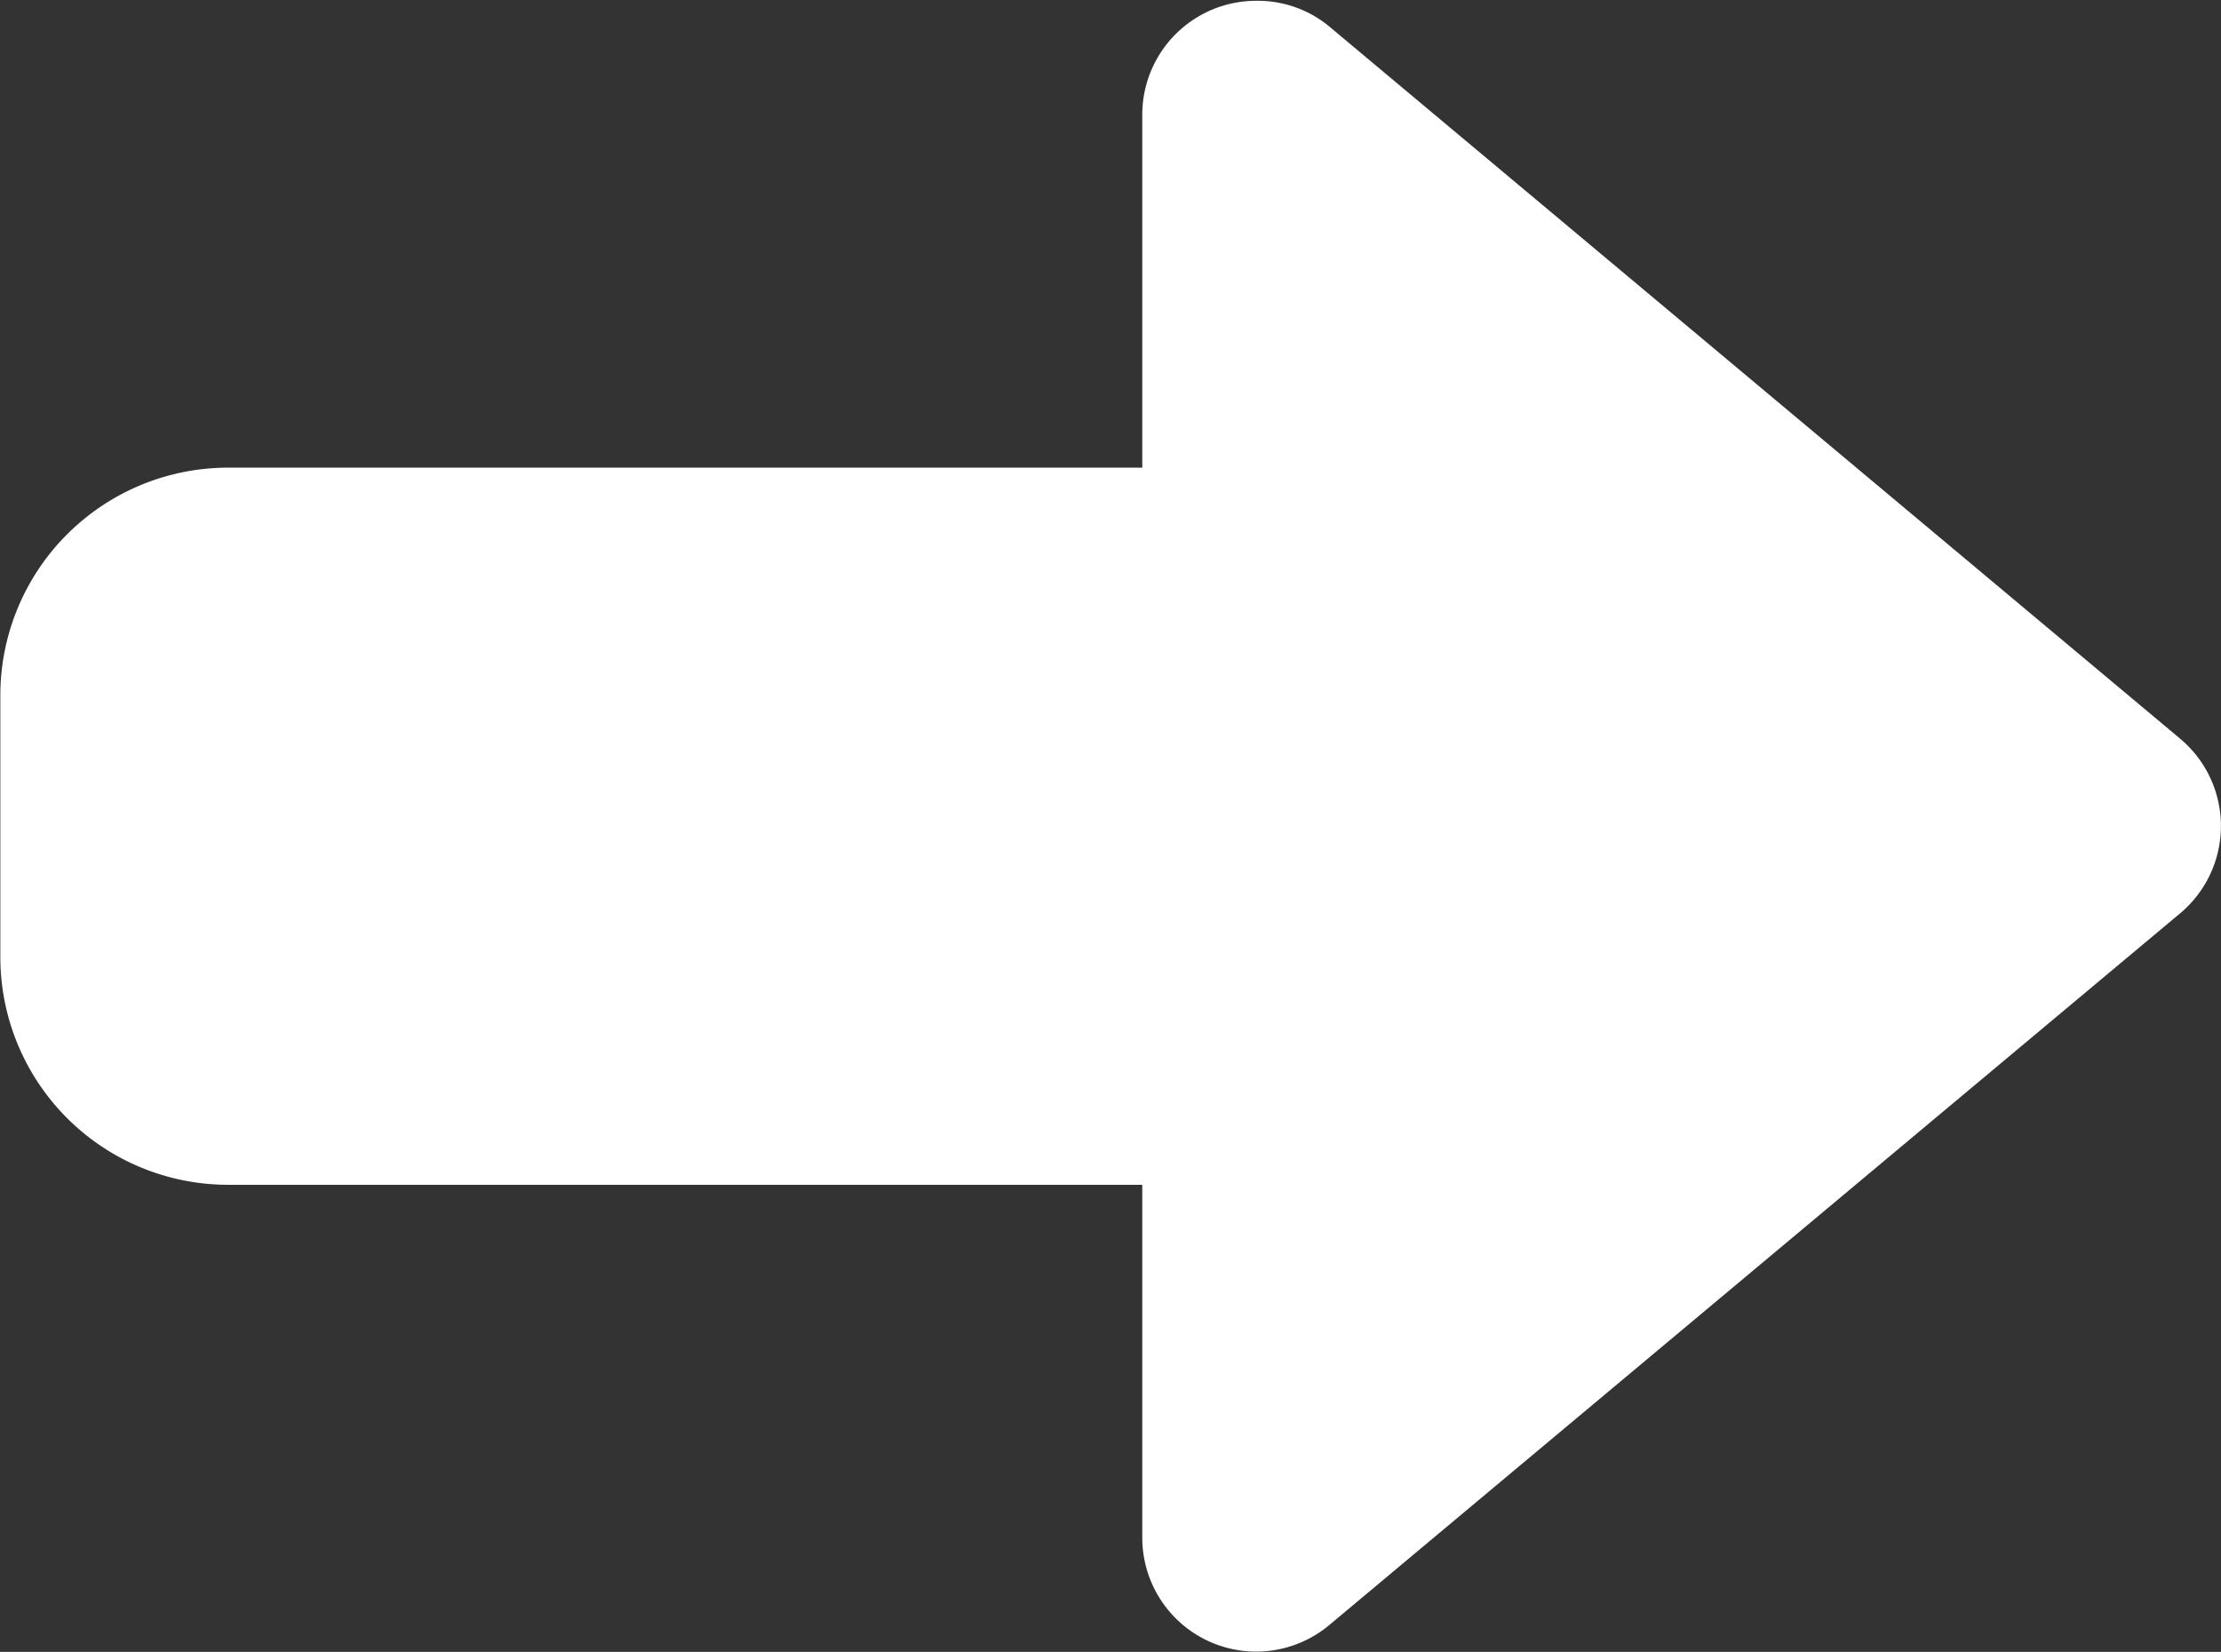 <svg xmlns="http://www.w3.org/2000/svg" width="19.5" height="14.507" viewBox="0 0 19.5 14.507">
  <rect x="0" y="0" width="19.5" height="14.507" fill="#333333" stroke="none"/>
  <path id="合体_4" data-name="合体 4" d="M7.733,14.2.262,7.945a1,1,0,0,1,0-1.534L7.733.16A1,1,0,0,1,9.374.927v3.1H17.4a2,2,0,0,1,2,2V8.325a2,2,0,0,1-2,2H9.374v3.1a1,1,0,0,1-1.005,1A.983.983,0,0,1,7.733,14.2Z" transform="translate(19.403 14.432) rotate(180)" fill="#fff"/>
</svg>
